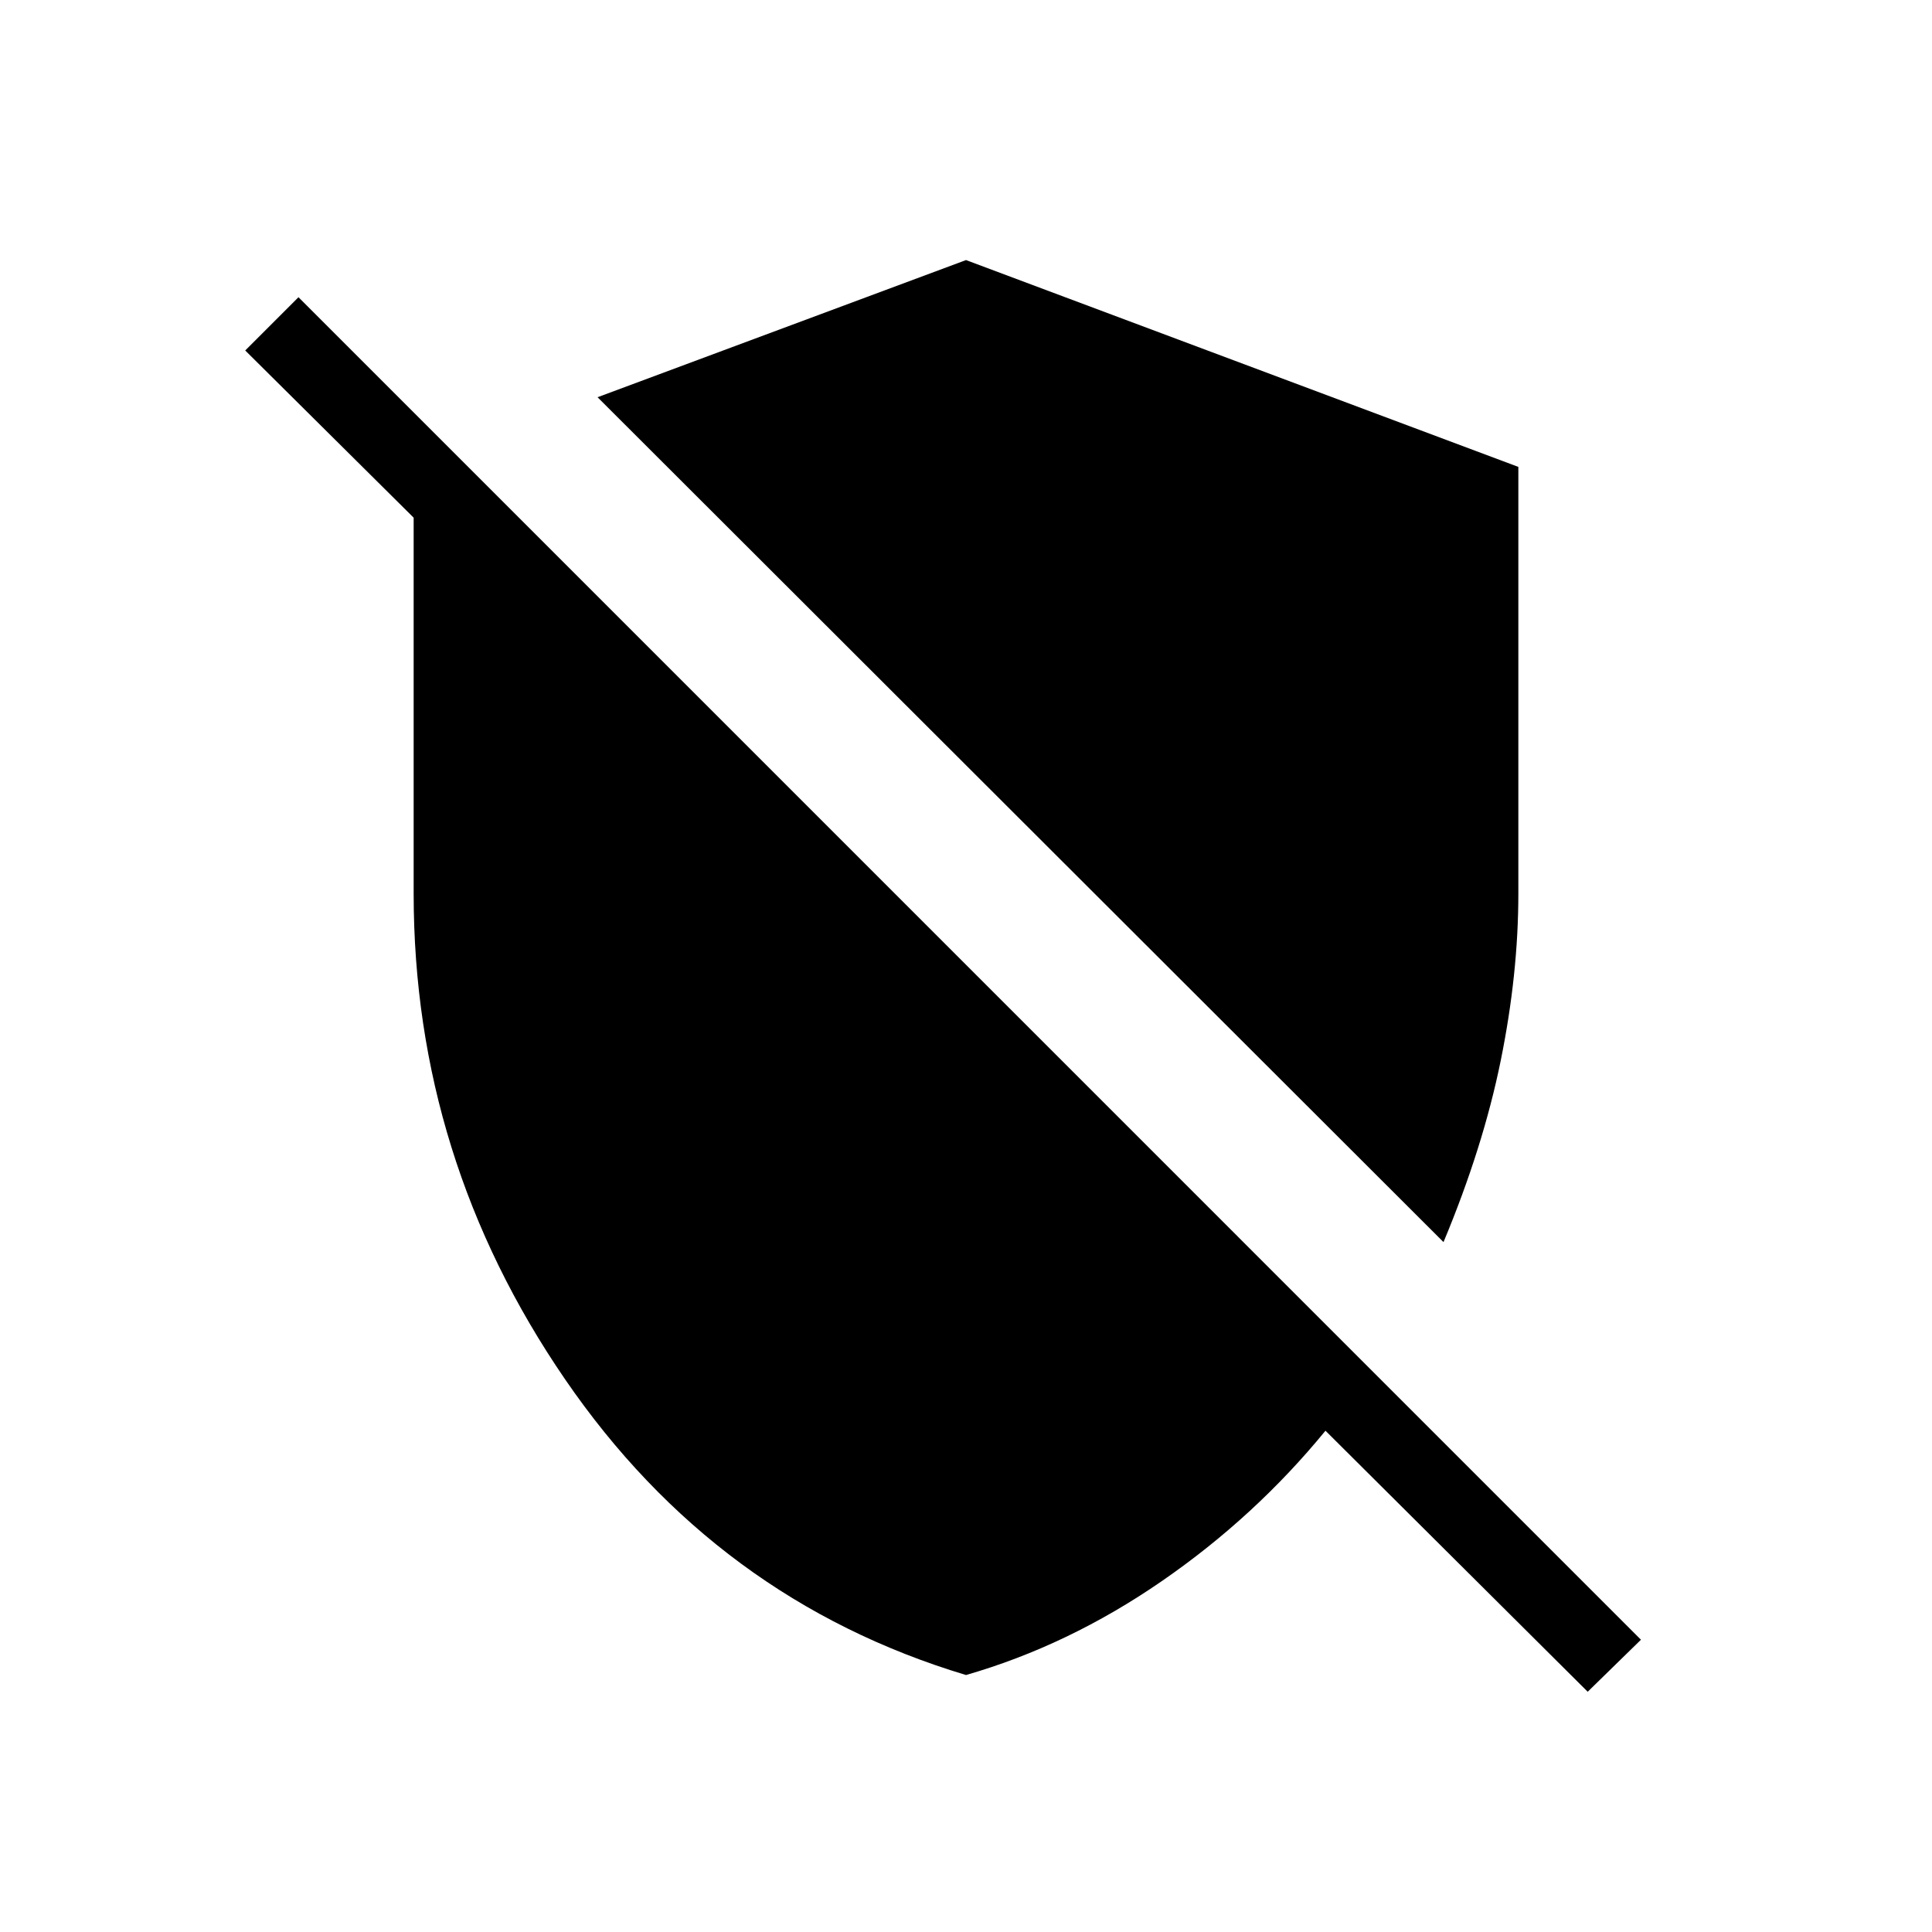 <svg xmlns="http://www.w3.org/2000/svg" height="24" viewBox="0 -960 960 960" width="24"><path d="M717.27-342.81 296.92-762.62 480-830.77 754.46-728v212q0 39.88-8.75 82.96-8.75 43.08-28.44 90.23Zm71.65 223.43-130.3-129.7q-35.08 42.85-81.41 74.79-46.33 31.94-97.21 46.6Q355.92-165 280.73-274.71 205.54-384.42 205.54-516v-186.77l-83.69-83.08 26.46-26.46 667.07 667.08-26.46 25.85Z"/></svg>
